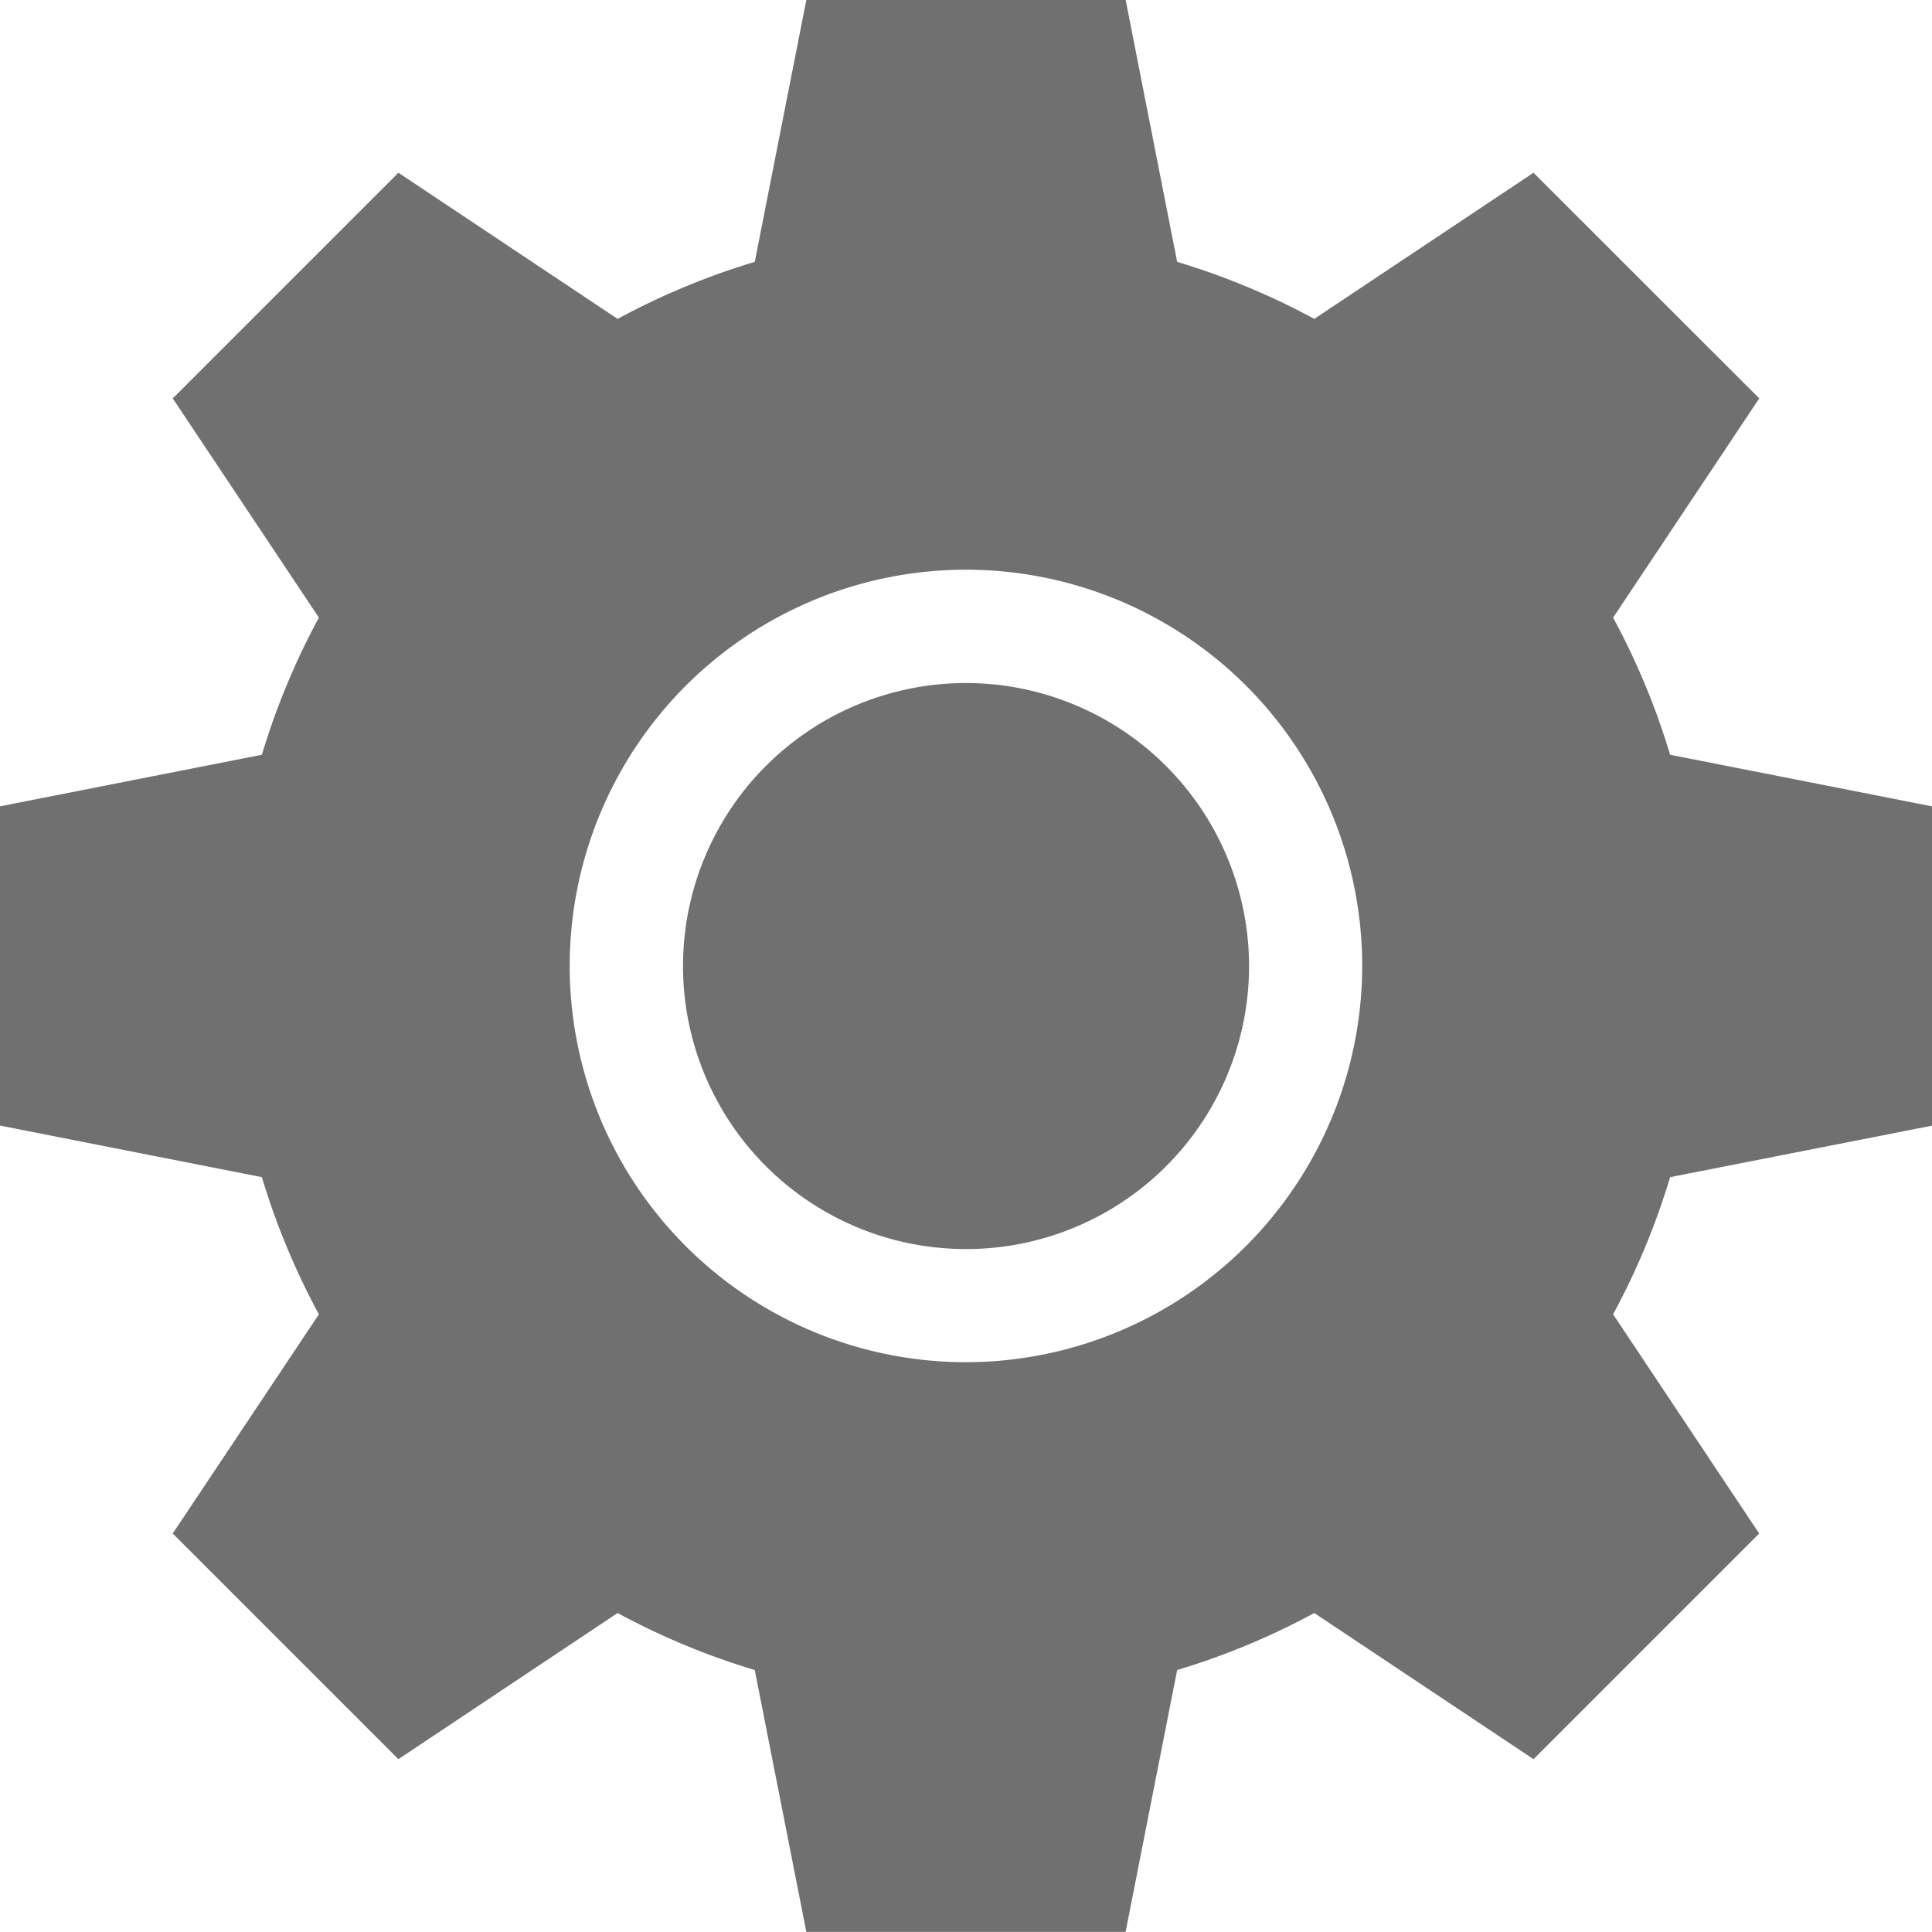 <svg xmlns="http://www.w3.org/2000/svg" width="21.653" height="21.653" viewBox="0 0 21.653 21.653"><defs><style>.a{fill:#707070;}</style></defs><g transform="translate(7.655 7.655)"><path class="a" d="M184.172,181a3.172,3.172,0,1,0,3.172,3.172A3.176,3.176,0,0,0,184.172,181Z" transform="translate(-181 -181)"/></g><path class="a" d="M21.653,12.616V9.037l-2.935-.578a8.152,8.152,0,0,0-.639-1.537l1.638-2.457L17.187,1.936,14.73,3.574a8.151,8.151,0,0,0-1.537-.639L12.616,0H9.037L8.459,2.935a8.152,8.152,0,0,0-1.537.639L4.465,1.936,1.936,4.465,3.574,6.922a8.151,8.151,0,0,0-.639,1.537L0,9.037v3.578l2.935.578a8.152,8.152,0,0,0,.639,1.537L1.936,17.187l2.529,2.529,2.457-1.638a8.151,8.151,0,0,0,1.537.639l.578,2.935h3.578l.578-2.935a8.152,8.152,0,0,0,1.537-.639l2.457,1.638,2.529-2.529L18.079,14.73a8.151,8.151,0,0,0,.639-1.537ZM10.826,15.267a4.441,4.441,0,1,1,4.441-4.441A4.446,4.446,0,0,1,10.826,15.267Z"/></svg>